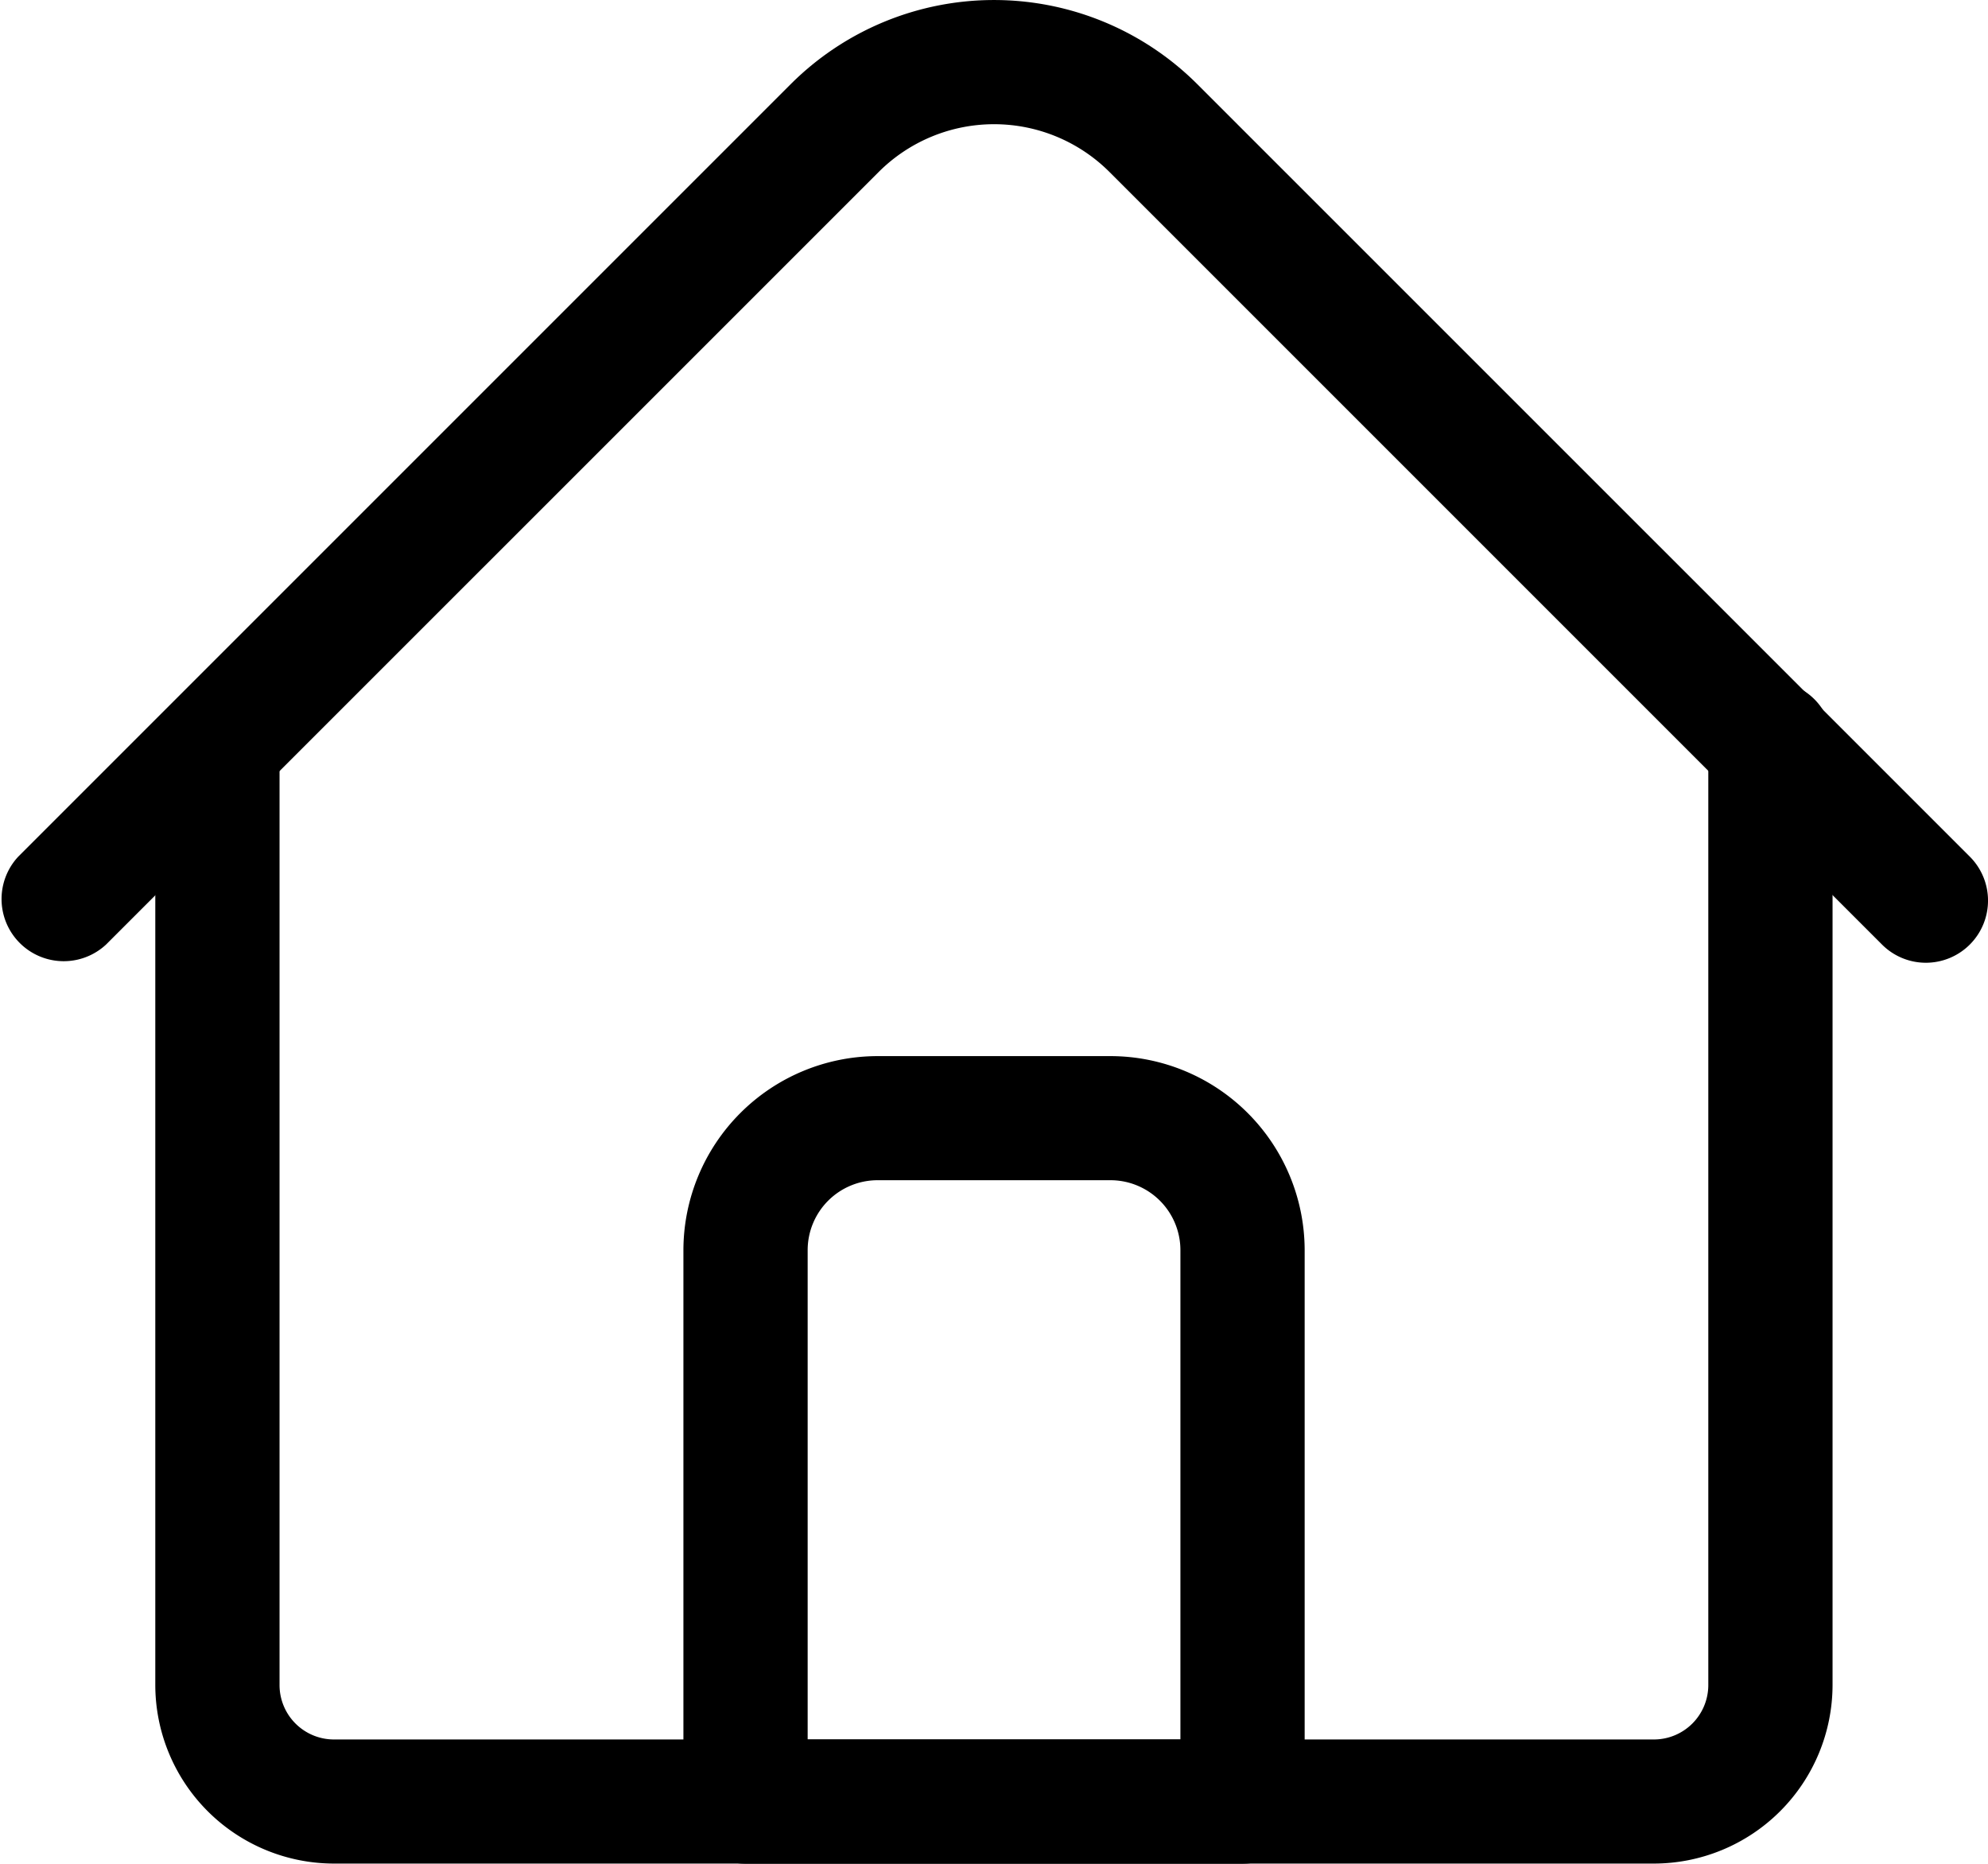 <svg xmlns="http://www.w3.org/2000/svg" width="26" height="24.374" viewBox="0 0 26 24.374"><g transform="translate(0 -16.017)"><path d="M59.6,207.4H42.336A2.339,2.339,0,0,1,40,205.066v-12.29a.813.813,0,0,1,1.625,0v12.29a.712.712,0,0,0,.711.711H59.6a.712.712,0,0,0,.711-.711v-12.29a.813.813,0,1,1,1.625,0v12.29A2.339,2.339,0,0,1,59.6,207.4Z" transform="translate(-37.969 -167.011)"/><path d="M25.188,28.608a.81.81,0,0,1-.574-.238L14.509,18.265a2.135,2.135,0,0,0-3.016,0L1.387,28.37A.813.813,0,0,1,.238,27.221L10.343,17.116a3.762,3.762,0,0,1,5.314,0L25.763,27.221a.813.813,0,0,1-.574,1.387Z"/><path d="M183.313,298.546h-6.5a.813.813,0,0,1-.813-.812v-7.211a2.542,2.542,0,0,1,2.539-2.539h3.047a2.542,2.542,0,0,1,2.539,2.539v7.211A.813.813,0,0,1,183.313,298.546Zm-5.688-1.625H182.5v-6.4a.915.915,0,0,0-.914-.914h-3.047a.915.915,0,0,0-.914.914Z" transform="translate(-167.062 -258.155)"/></g></svg>
